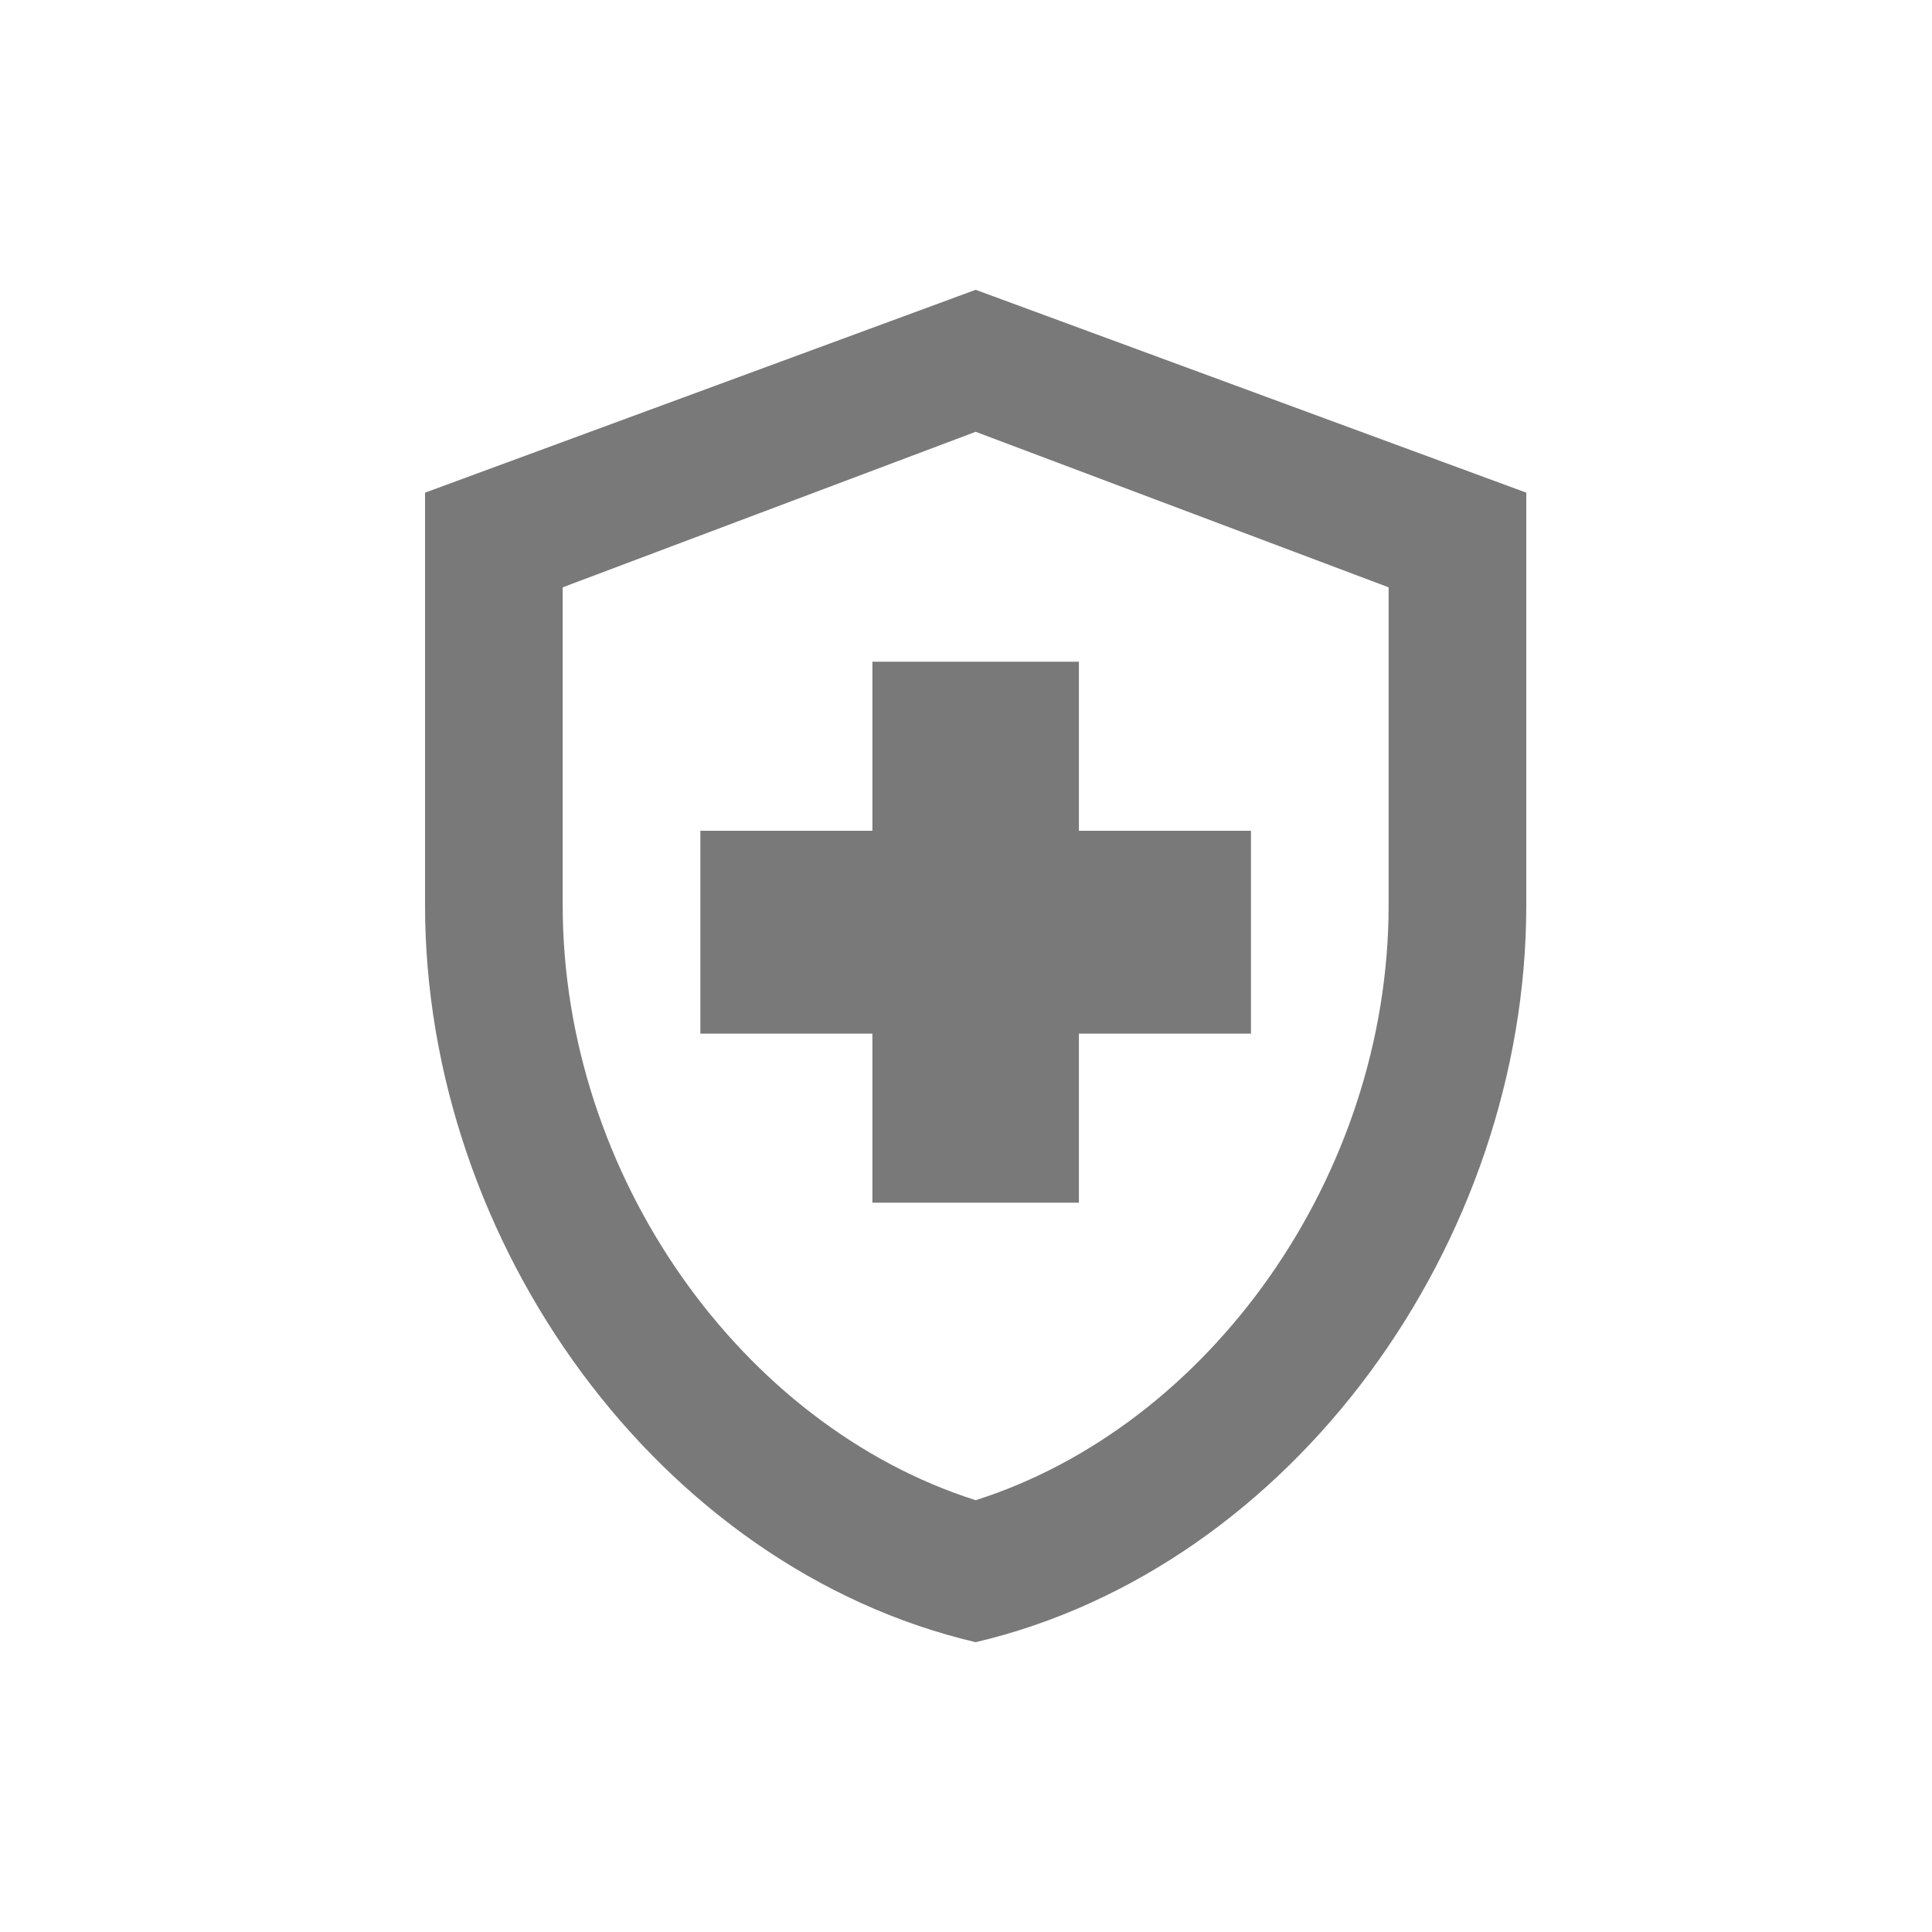 <svg width="100" height="100" viewBox="0 0 100 100" fill="none" xmlns="http://www.w3.org/2000/svg">
<path d="M45.156 53.5H36.25V43H45.156V34.25H55.844V43H64.75V53.5H55.844V62.25H45.156V53.5ZM50.5 15L22 25.5V46.85C22 64.35 34.112 81.15 50.5 85C66.888 81.15 79 64.35 79 46.85V25.5L50.5 15ZM71.875 46.85C71.875 60.85 62.612 73.8 50.5 77.65C38.388 73.8 29.125 60.85 29.125 46.85V30.4L50.5 22.35L71.875 30.4V46.85Z" fill="#797979"/>
</svg>
